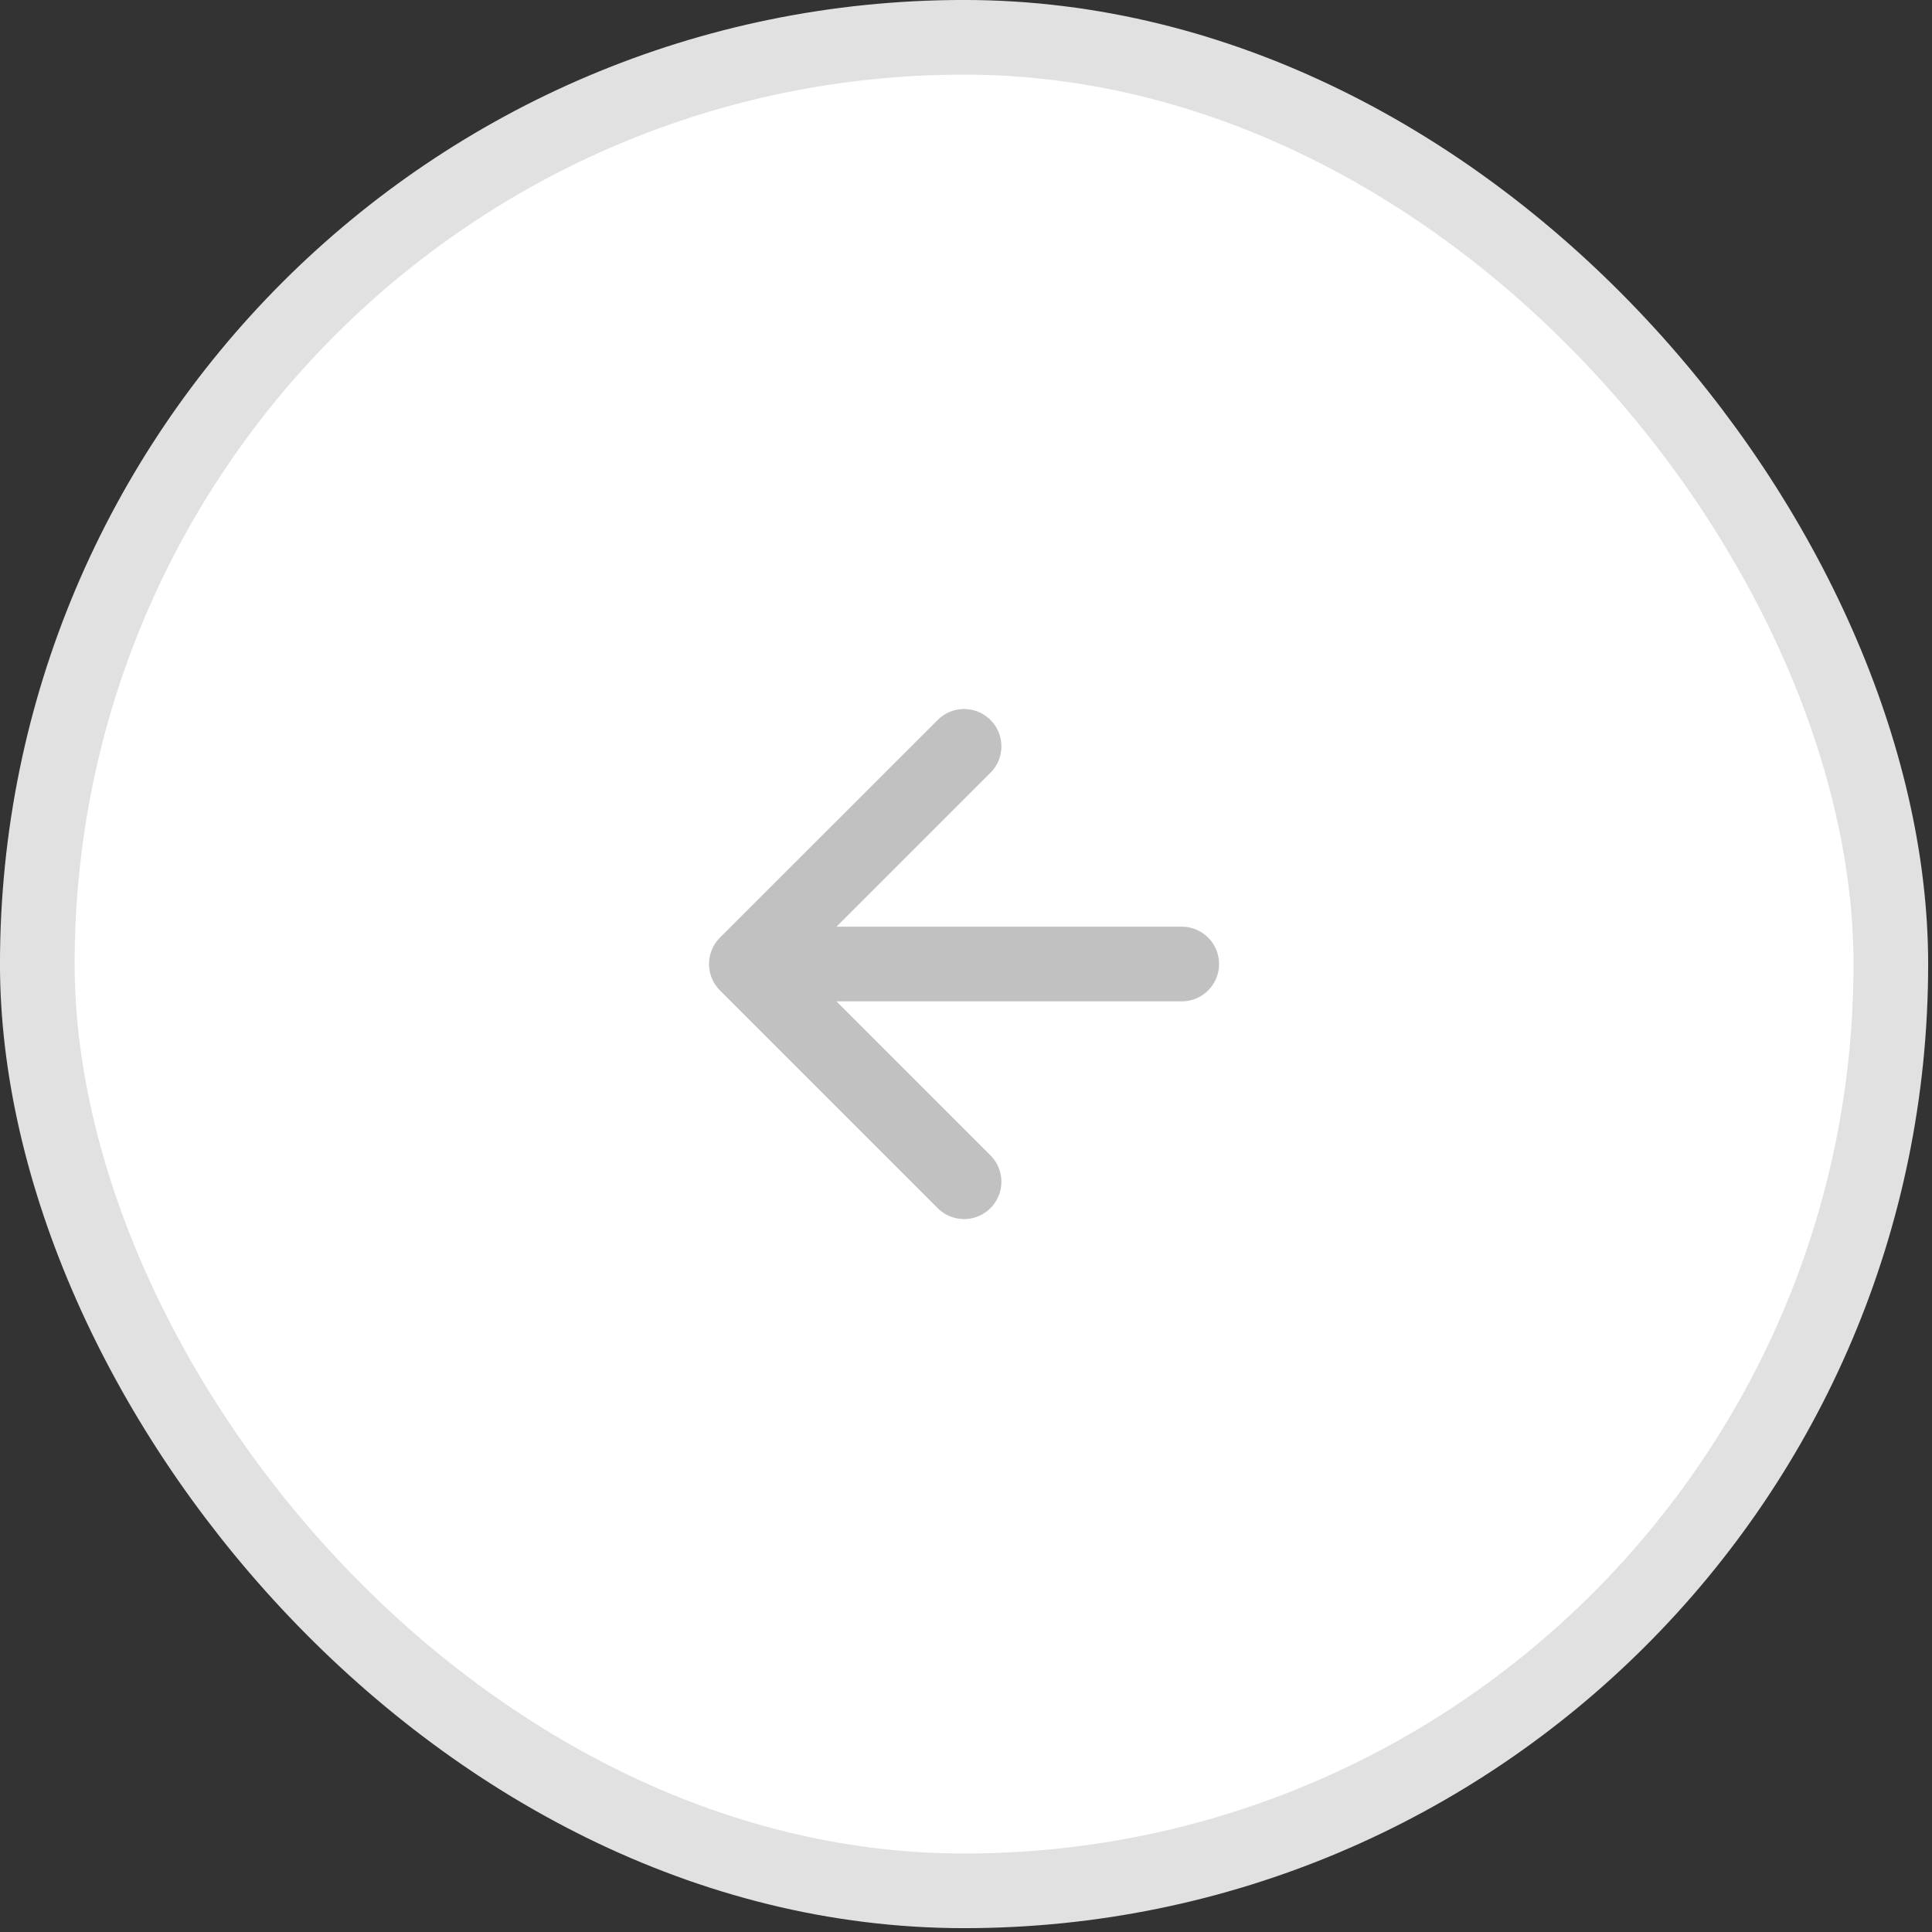 <svg width="39" height="39" viewBox="0 0 39 39" fill="none" xmlns="http://www.w3.org/2000/svg">
<rect x="0" y="0" width="39" height="39" fill="#333333" stroke="none"/>
<rect x="38.169" y="38.169" width="37.416" height="37.416" rx="18.708" transform="rotate(180 38.169 38.169)" fill="white"/>
<rect x="38.169" y="38.169" width="37.416" height="37.416" rx="18.708" transform="rotate(180 38.169 38.169)" stroke="#E1E1E1" stroke-width="1.507"/>
<path d="M23.855 19.46L15.066 19.46M15.066 19.46L19.461 23.855M15.066 19.46L19.461 15.066" stroke="#C1C1C1" stroke-width="1.507" stroke-linecap="round" stroke-linejoin="round"/>
</svg>
